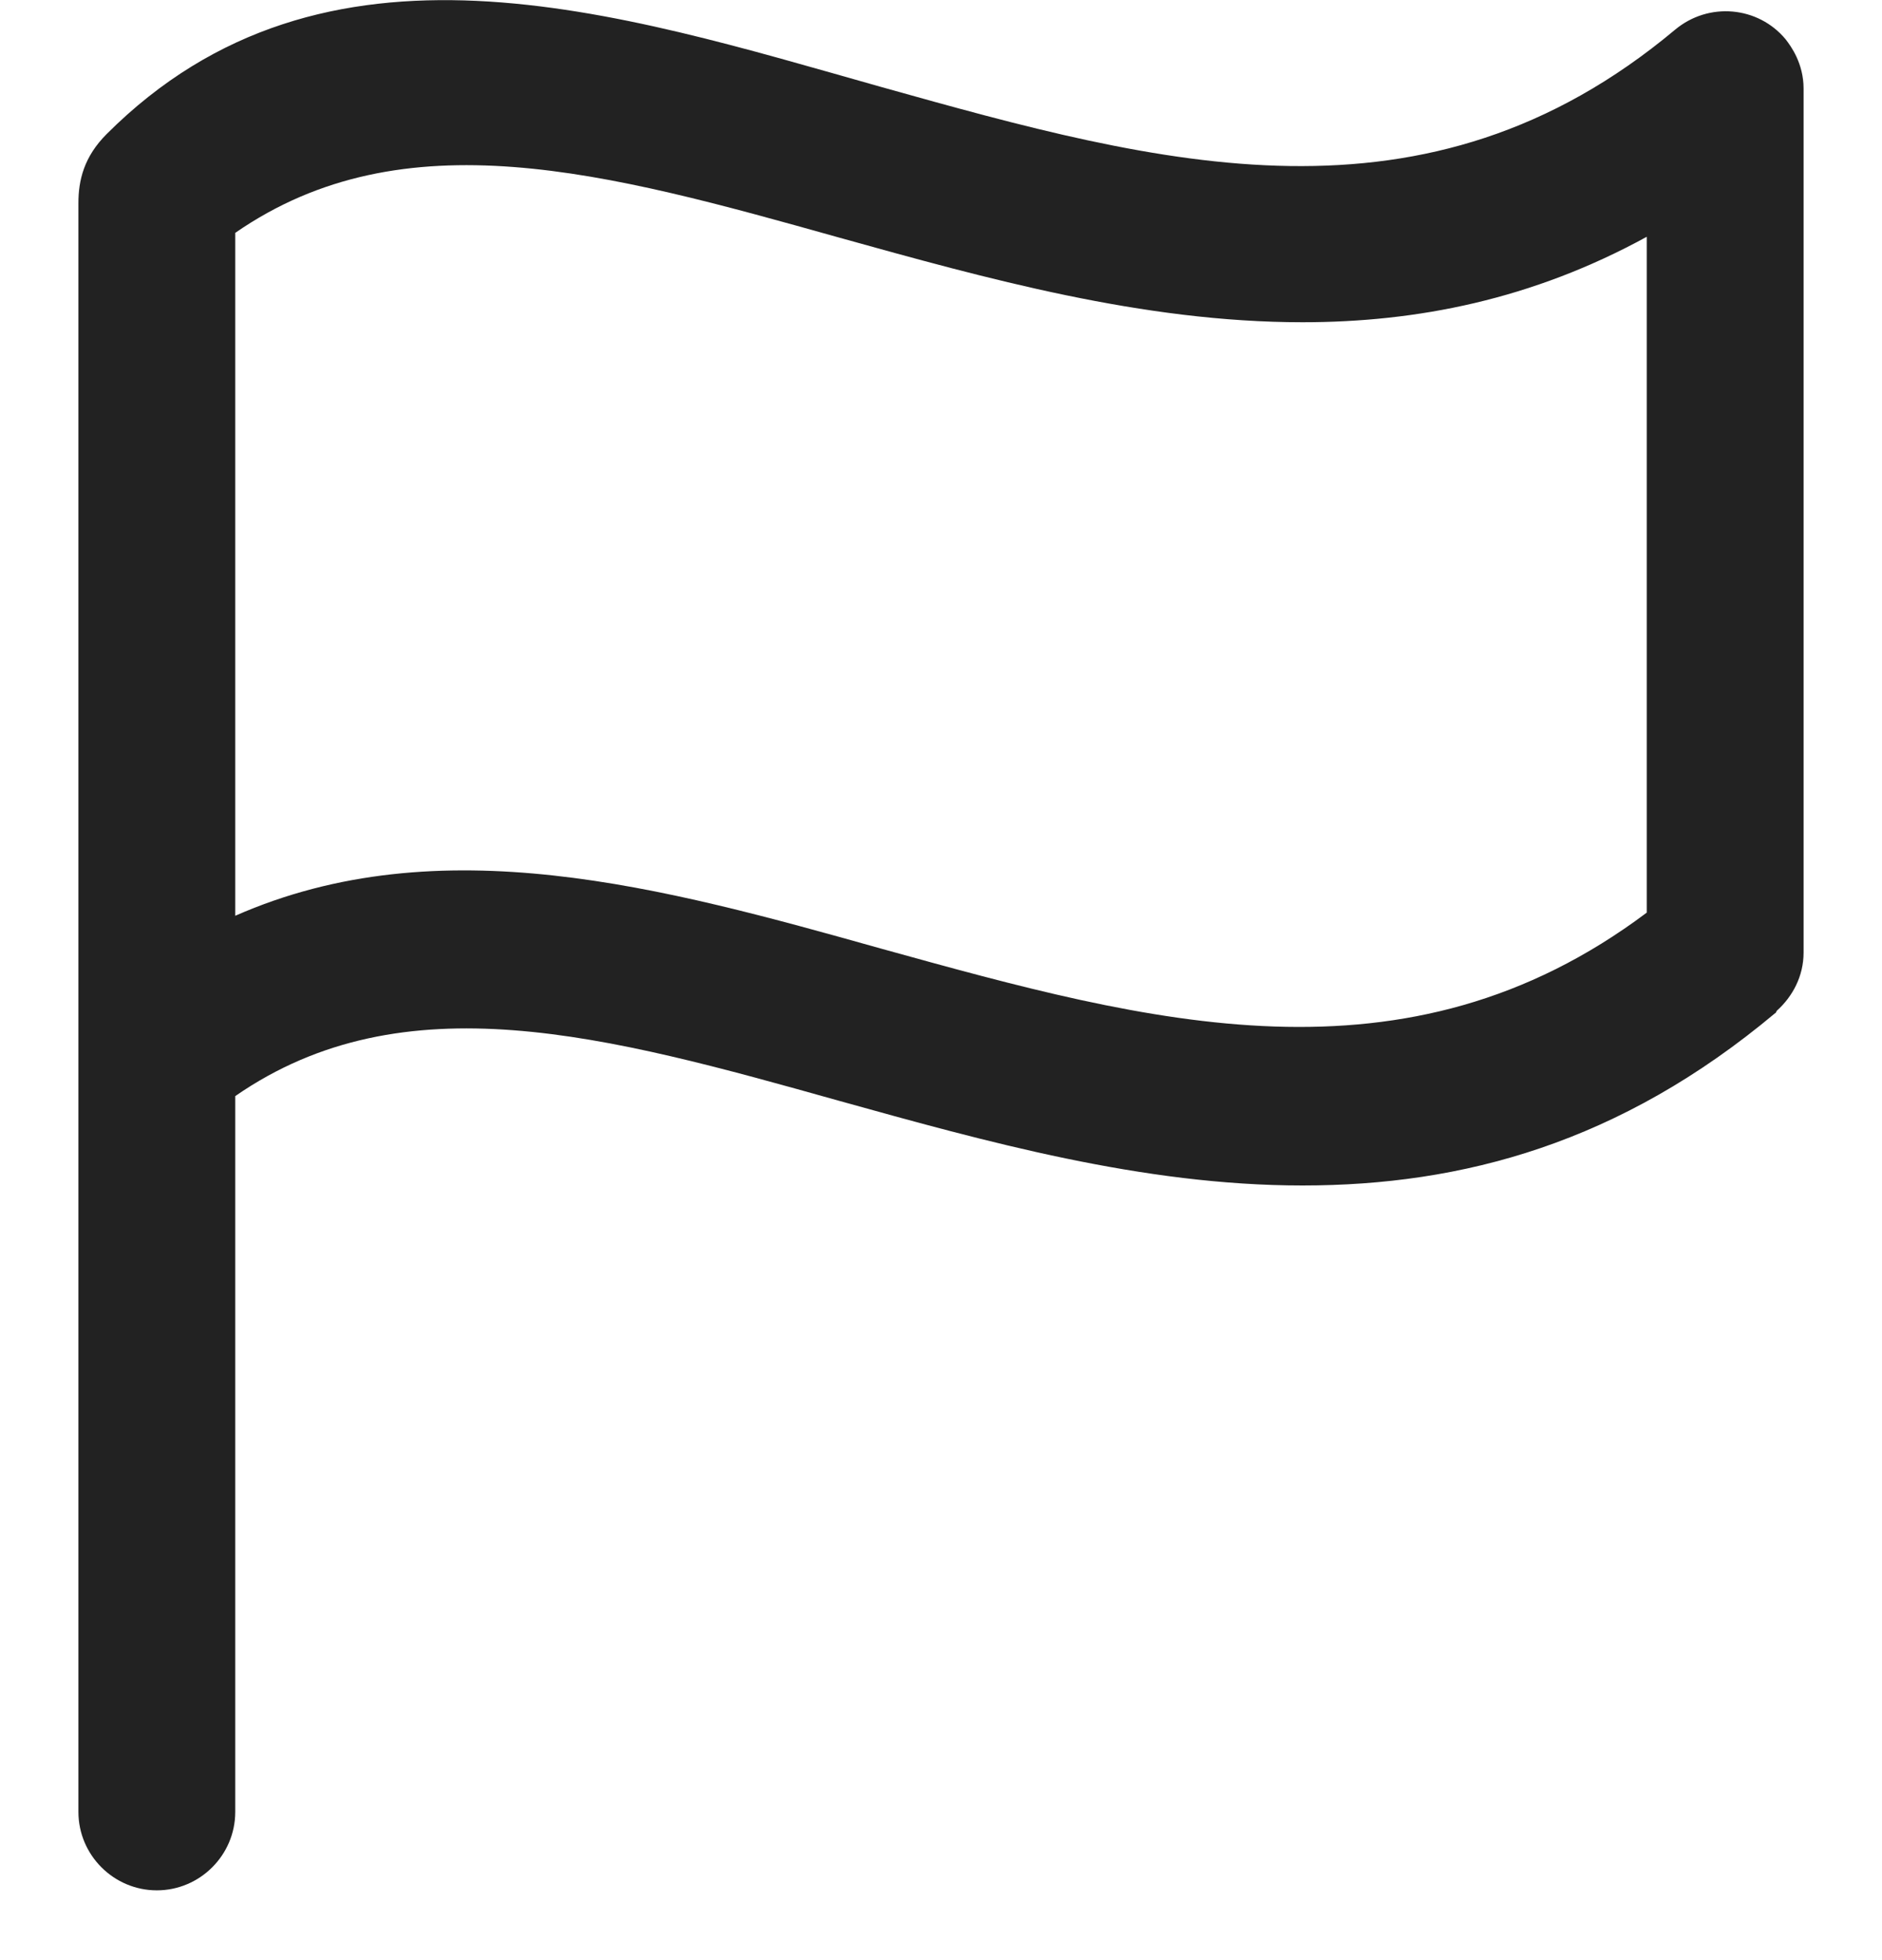 <svg width="24" height="25" viewBox="0 0 24 25" fill="none" xmlns="http://www.w3.org/2000/svg">
<g id="flag">
<path id="Shape" d="M22.77 0.5C22.42 0.08 21.79 0.02 21.36 0.38C18.18 3.04 14.81 2.11 11.24 1.11C7.87 0.16 4.14 -1.07 1.36 1.71C1.07 2 1 2.3 1 2.59V23.11C1 23.66 1.45 24.11 2 24.11C2.55 24.11 3 23.66 3 23.11V13.98C5.15 12.49 7.74 13.21 10.7 14.04C12.57 14.56 14.57 15.12 16.61 15.12C18.65 15.12 20.66 14.58 22.64 12.92C22.65 12.92 22.65 12.9 22.66 12.89C22.86 12.71 23 12.45 23 12.15V1.13C23 0.81 22.84 0.59 22.77 0.5ZM11.24 12.1C8.46 11.32 5.61 10.53 3 11.68V2.97C5.15 1.48 7.74 2.2 10.7 3.03C12.57 3.55 14.57 4.11 16.61 4.11C18.07 4.11 19.54 3.82 21 3.02V11.64C17.92 13.95 14.67 13.05 11.24 12.1Z" fill="#222222"/>
</g>
</svg>
